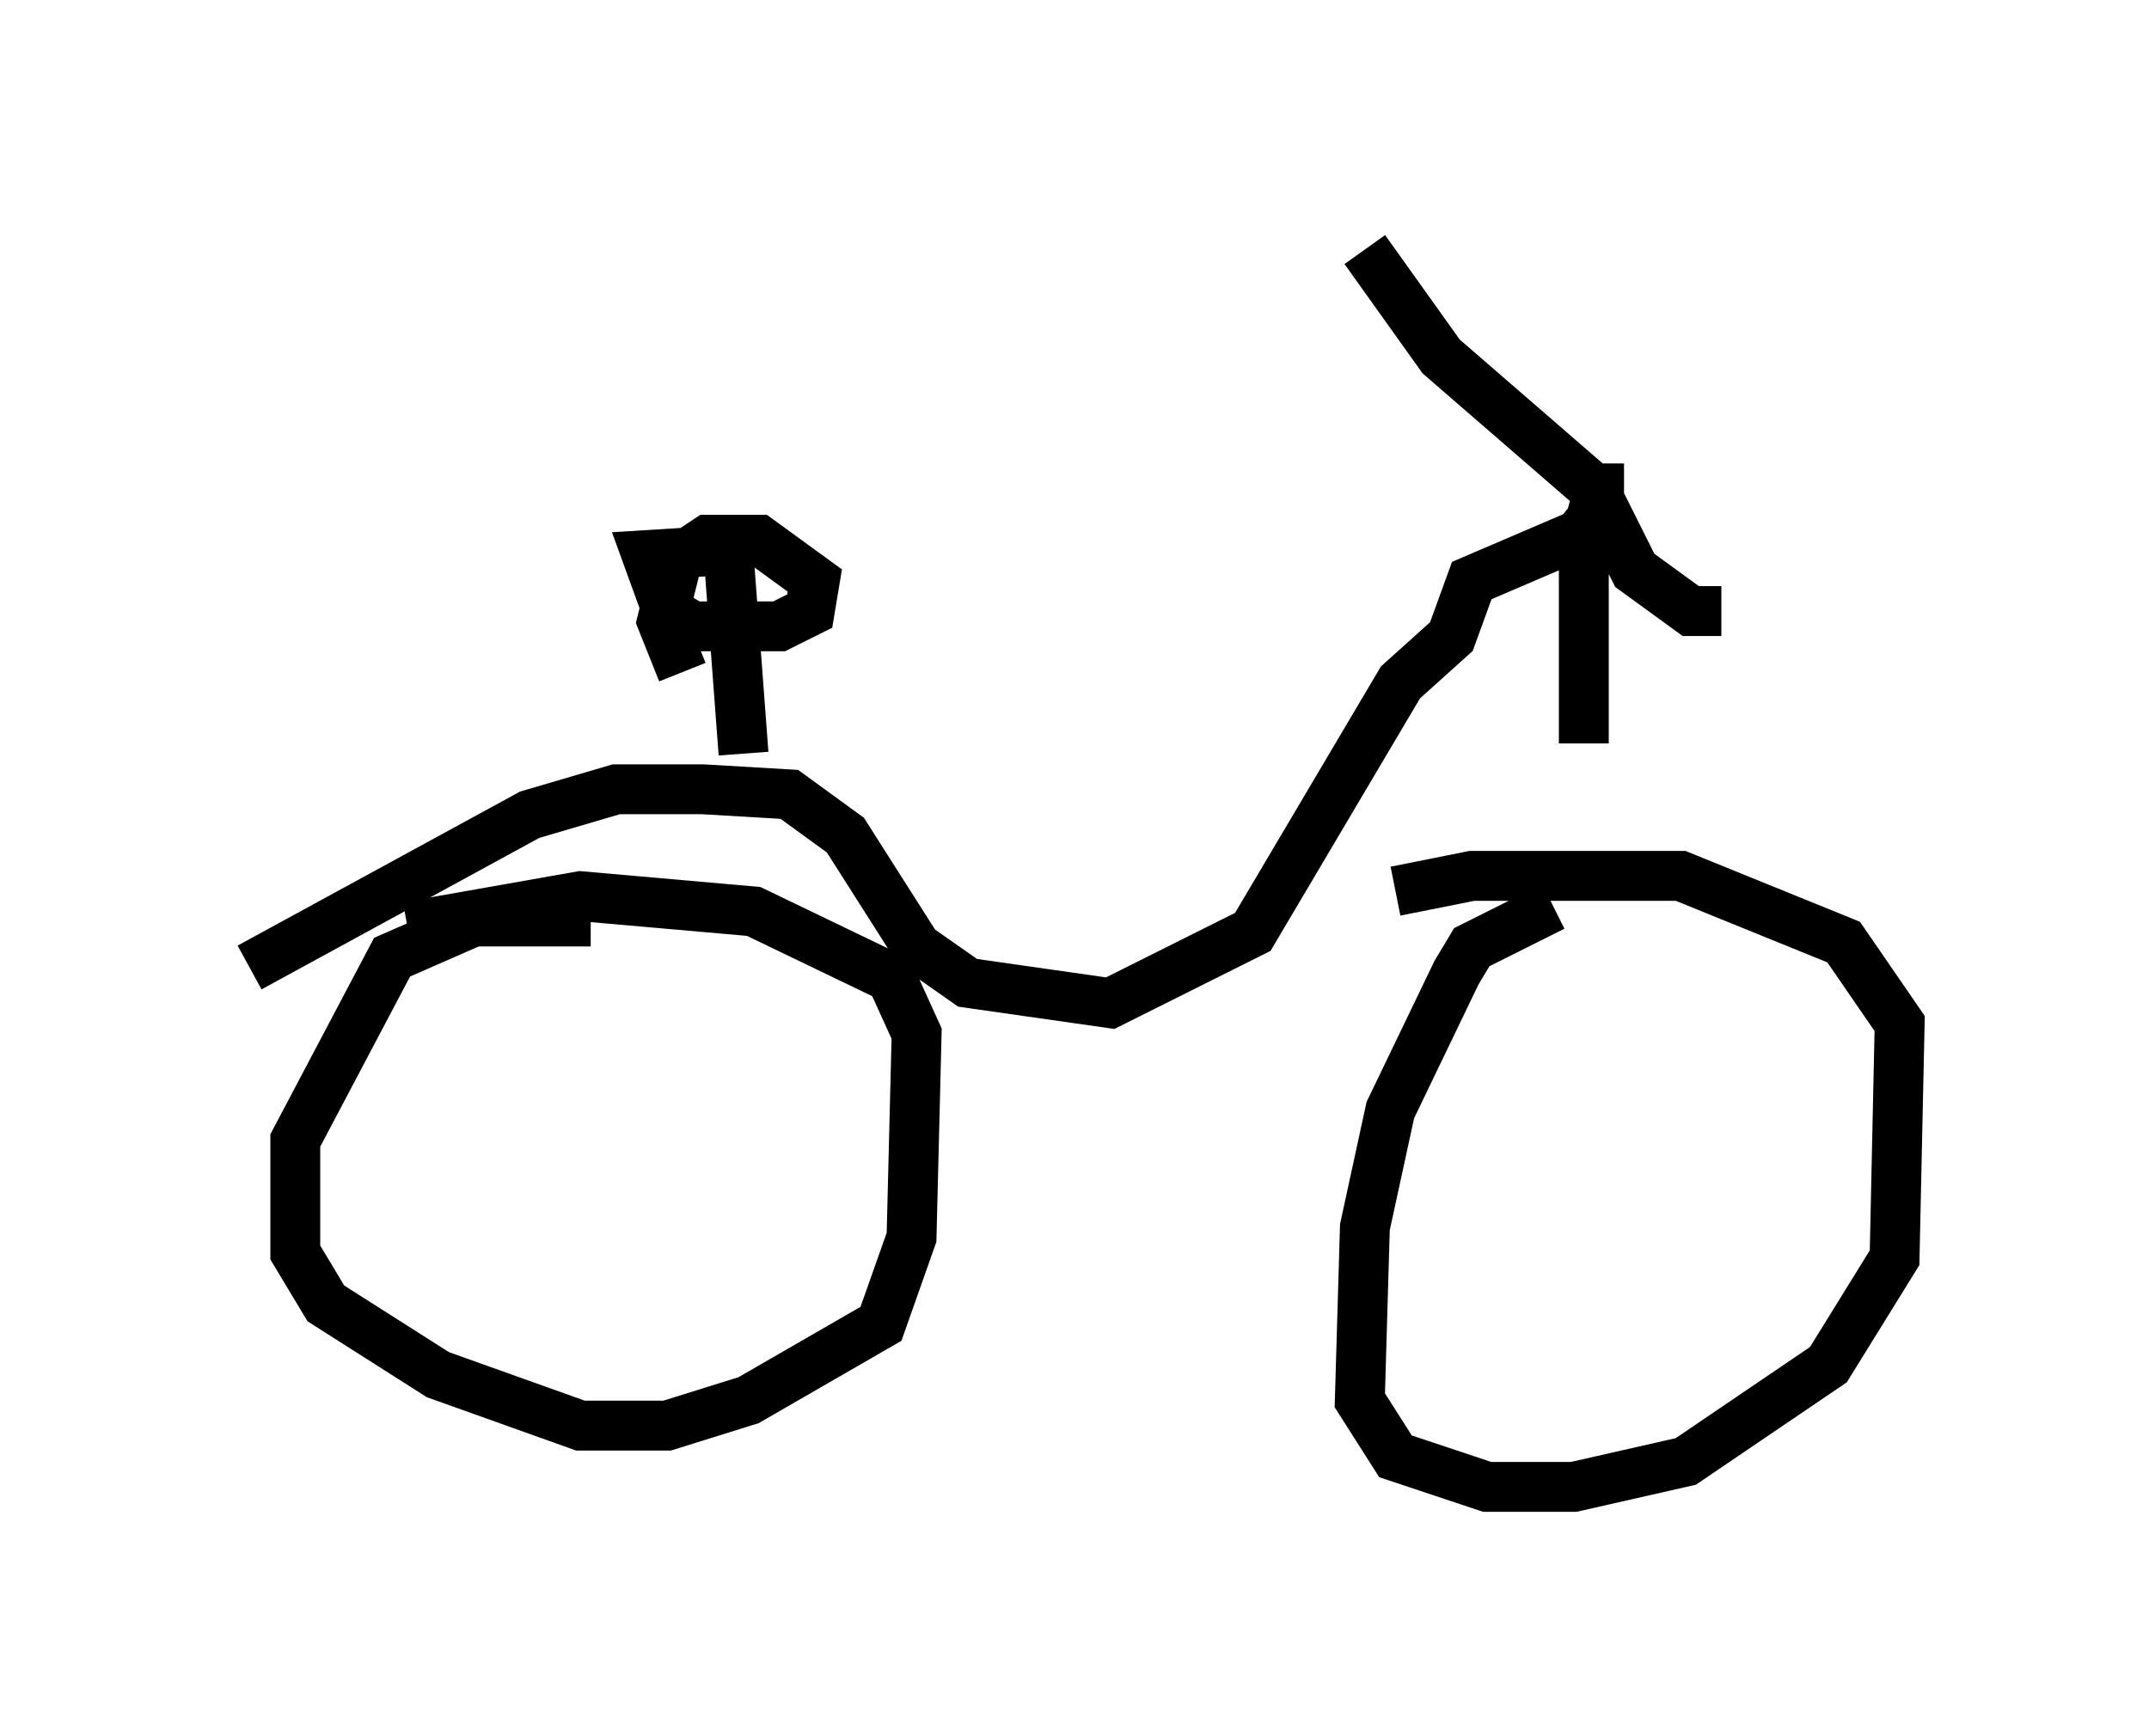<?xml version="1.0" encoding="utf-8" ?>
<svg baseProfile="full" height="34.807" version="1.1" width="43.075" xmlns="http://www.w3.org/2000/svg" xmlns:ev="http://www.w3.org/2001/xml-events" xmlns:xlink="http://www.w3.org/1999/xlink"><defs /><rect fill="white" height="34.807" width="43.075" x="0" y="0" /><path d="M12.35, 18.781 m-0.51, -0.306 l-2.348, 0.0 -1.633, 0.715 l-1.94, 3.675 0.0, 2.246 l0.613, 1.021 2.246, 1.429 l2.858, 1.021 1.735, 0.0 l1.633, -0.51 2.654, -1.531 l0.613, -1.735 0.102, -4.083 l-0.51, -1.123 -2.756, -1.327 l-3.471, -0.306 -3.471, 0.613 m22.969, -0.408 l-1.633, 0.817 -0.306, 0.51 l-1.327, 2.756 -0.51, 2.348 l-0.102, 3.471 0.715, 1.123 l1.838, 0.613 1.735, 0.0 l2.246, -0.51 2.858, -1.94 l1.327, -2.144 0.102, -4.696 l-1.123, -1.633 -3.267, -1.327 l-4.185, 0.0 -1.531, 0.306 m-22.969, 1.531 l5.615, -3.063 1.735, -0.51 l1.735, 0.0 1.735, 0.102 l1.123, 0.817 1.429, 2.246 l1.021, 0.715 2.858, 0.408 l2.858, -1.429 2.96, -5.002 l1.021, -0.919 0.408, -1.123 l2.144, -0.919 0.408, -0.51 l0.0, -0.919 m0.0, 0.51 l-0.306, 1.123 0.0, 3.981 m-4.39, -9.902 l1.531, 2.144 3.063, 2.654 l0.817, 1.633 1.123, 0.817 l0.613, 0.0 m-19.6, 2.858 l-0.306, -4.083 -1.633, 0.102 l0.408, 1.123 0.51, 0.306 l1.735, 0.0 0.613, -0.306 l0.102, -0.613 -1.123, -0.817 l-1.021, 0.0 -0.613, 0.408 l-0.306, 1.225 0.408, 1.021 " fill="none" stroke="black" stroke-width="1" /></svg>